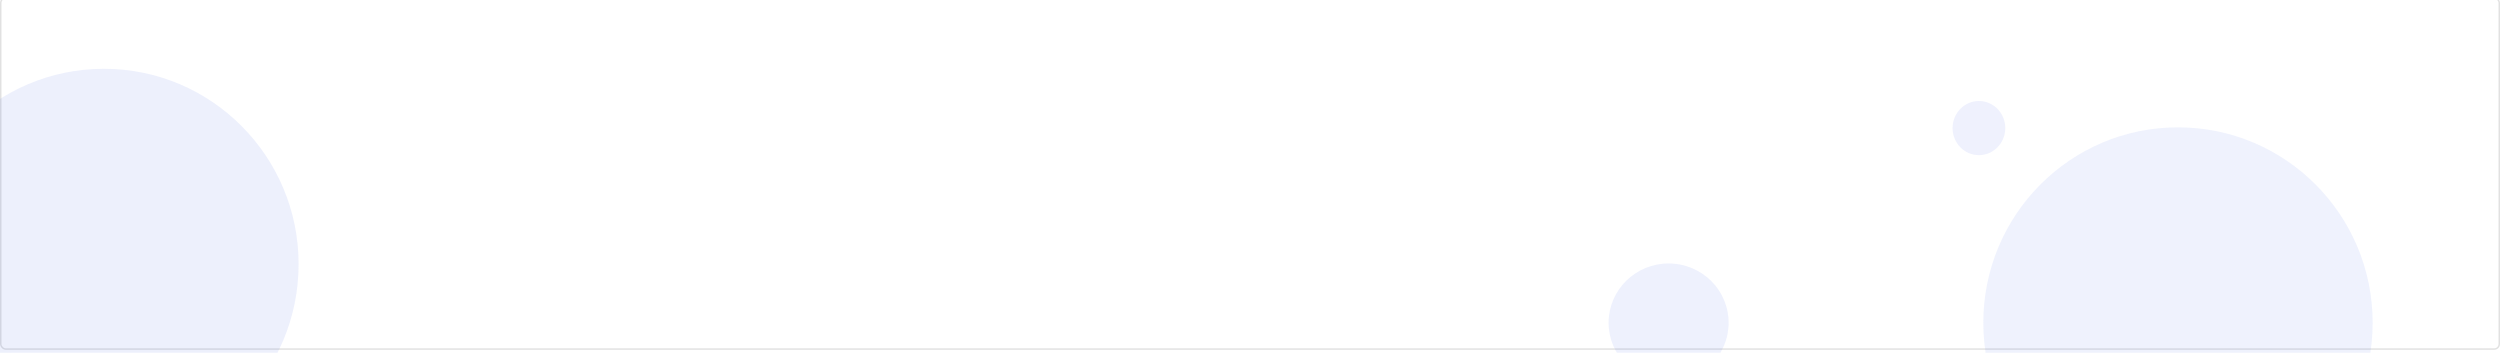 <svg xmlns="http://www.w3.org/2000/svg" xmlns:xlink="http://www.w3.org/1999/xlink" width="1708" height="241" viewBox="0 0 1708 241"><defs><style>.a,.d{fill:none;}.b{clip-path:url(#a);}.c{fill:#fff;}.d{stroke:rgba(0,0,0,0.12);stroke-miterlimit:10;}.e,.f,.g,.h{fill:#5471e8;}.e{opacity:0.091;}.f{opacity:0.103;}.g{opacity:0.099;}.h{opacity:0.095;}.i{stroke:none;}.j{filter:url(#b);}</style><clipPath id="a"><rect class="a" width="1708" height="241" transform="translate(8370 4551)"/></clipPath><filter id="b" x="-1.5" y="-2" width="1711" height="244.5" filterUnits="userSpaceOnUse"><feOffset dy="2" input="SourceAlpha"/><feGaussianBlur stdDeviation="0.5" result="c"/><feFlood flood-opacity="0.161"/><feComposite operator="in" in2="c"/><feComposite in="SourceGraphic"/></filter></defs><g class="b" transform="translate(-8370 -4551)"><g transform="translate(8370.313 4548.612)"><g class="j" transform="matrix(1, 0, 0, 1, -0.31, 2.39)"><rect class="c" width="1708" height="241" rx="8" transform="translate(0 -2)"/></g><g class="d" transform="translate(-0.313 0.388)"><rect class="i" width="1708" height="241" rx="4"/><rect class="a" x="0.5" y="0.5" width="1707" height="240" rx="3.5"/></g></g><path class="e" d="M133,0c73.454,0,133,59.77,133,133.5S206.454,267,133,267,0,207.23,0,133.5,59.546,0,133,0Z" transform="translate(9725 4638)"/><path class="f" d="M133,0c73.454,0,133,59.77,133,133.5S206.454,267,133,267,0,207.23,0,133.5,59.546,0,133,0Z" transform="translate(8308 4598)"/><ellipse class="g" cx="41" cy="40.5" rx="41" ry="40.5" transform="translate(9469 4731)"/><ellipse class="h" cx="18" cy="18.5" rx="18" ry="18.5" transform="translate(9704 4620)"/></g></svg>